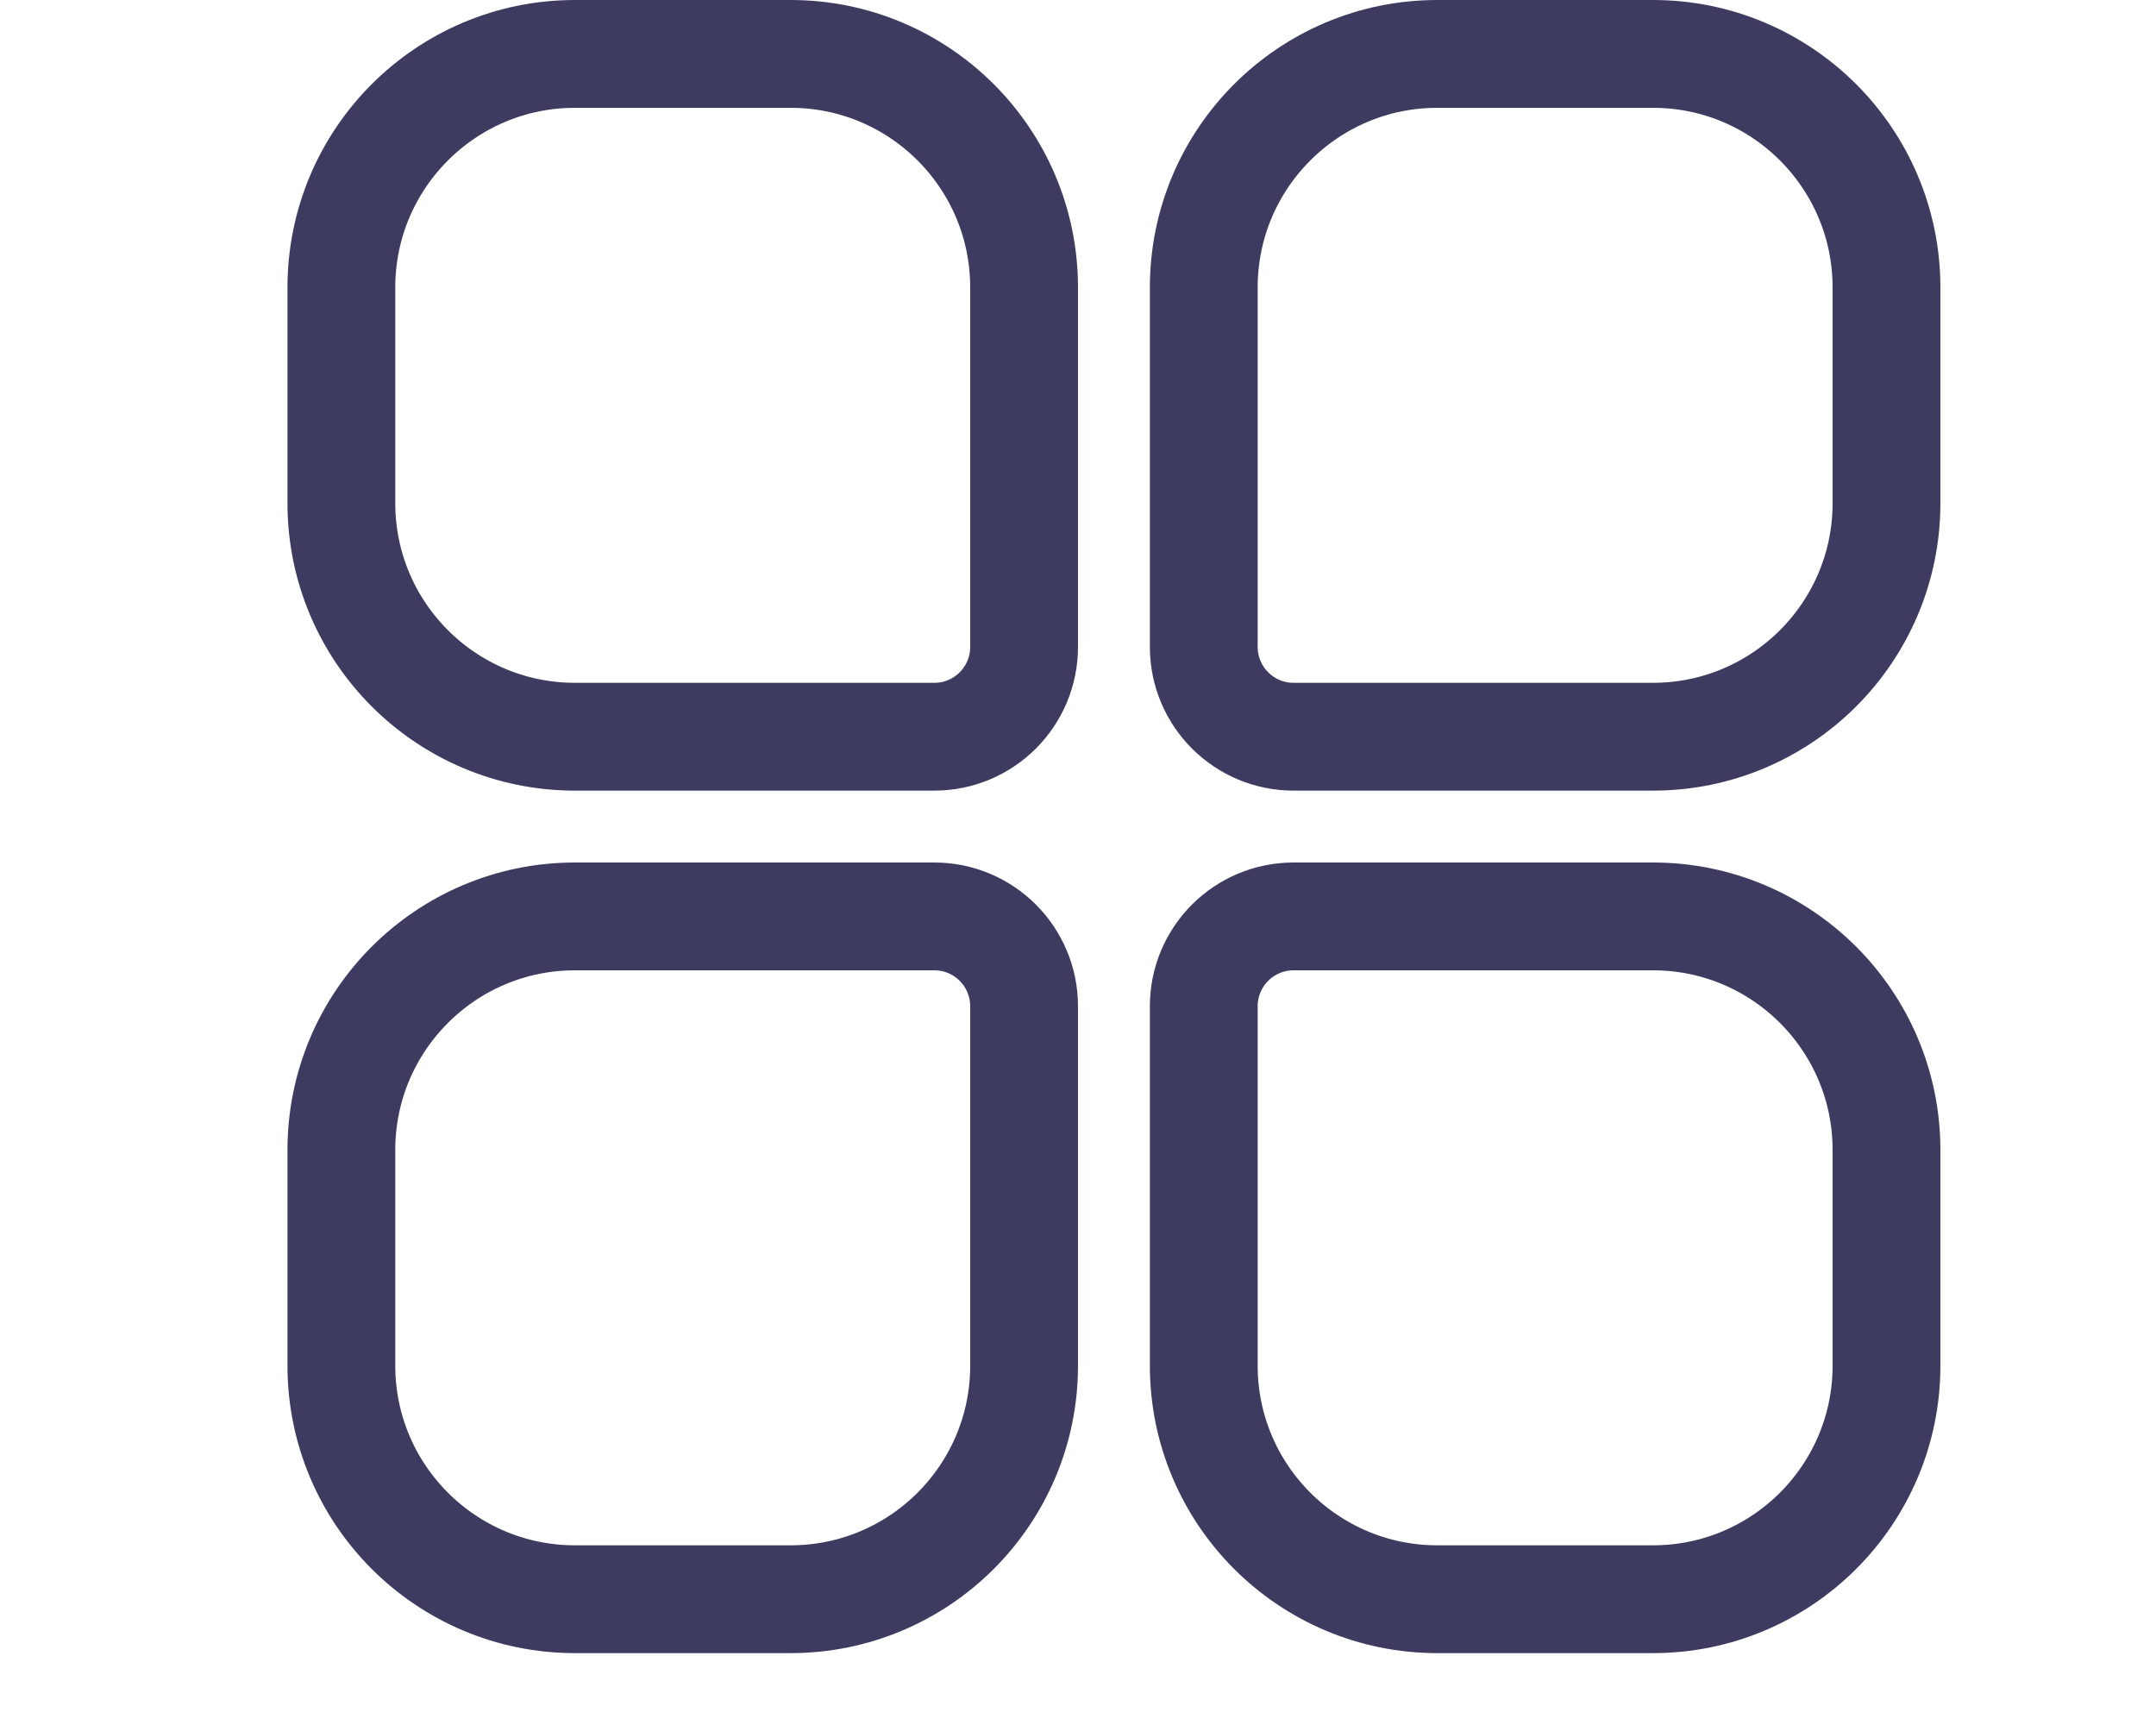 <?xml version="1.0" encoding="UTF-8"?>
<svg width="30px" height="24px" viewBox="0 0 30 24" version="1.1" xmlns="http://www.w3.org/2000/svg" xmlns:xlink="http://www.w3.org/1999/xlink">
    <title>bottom_tab2_s</title>
    <g id="右上角插件" stroke="none" stroke-width="1" fill="none" fill-rule="evenodd">
        <g id="切图" transform="translate(-131, -128)" stroke="#3E3B61" stroke-width="1.5">
            <g id="bottom_tab2_n" transform="translate(131, 128)">
                <path d="M11,0.75 C11.897,0.75 12.71,1.114 13.298,1.702 C13.886,2.29 14.25,3.103 14.25,4 L14.25,4 L14.25,9 C14.25,9.345 14.11,9.658 13.884,9.884 C13.658,10.11 13.345,10.25 13,10.25 L13,10.25 L8,10.25 C7.103,10.25 6.29,9.886 5.702,9.298 C5.114,8.71 4.75,7.897 4.75,7 L4.75,7 L4.75,4 C4.75,3.103 5.114,2.29 5.702,1.702 C6.29,1.114 7.103,0.75 8,0.75 L8,0.75 Z" id="矩形"></path>
                <path d="M23,0.75 C23.897,0.75 24.71,1.114 25.298,1.702 C25.886,2.29 26.25,3.103 26.25,4 L26.25,4 L26.25,9 C26.25,9.345 26.11,9.658 25.884,9.884 C25.658,10.11 25.345,10.25 25,10.25 L25,10.25 L20,10.25 C19.103,10.25 18.29,9.886 17.702,9.298 C17.114,8.71 16.75,7.897 16.75,7 L16.75,7 L16.75,4 C16.75,3.103 17.114,2.29 17.702,1.702 C18.29,1.114 19.103,0.75 20,0.75 L20,0.75 Z" id="矩形" transform="translate(21.5, 5.5) scale(-1, 1) translate(-21.5, -5.5) "></path>
                <path d="M11,12.75 C11.897,12.75 12.71,13.114 13.298,13.702 C13.886,14.29 14.25,15.103 14.25,16 L14.25,16 L14.25,21 C14.25,21.345 14.11,21.658 13.884,21.884 C13.658,22.11 13.345,22.25 13,22.25 L13,22.25 L8,22.25 C7.103,22.25 6.29,21.886 5.702,21.298 C5.114,20.71 4.75,19.897 4.75,19 L4.75,19 L4.75,16 C4.75,15.103 5.114,14.29 5.702,13.702 C6.29,13.114 7.103,12.75 8,12.75 L8,12.75 Z" id="矩形" transform="translate(9.5, 17.5) scale(1, -1) translate(-9.5, -17.5) "></path>
                <path d="M23,12.75 C23.897,12.75 24.71,13.114 25.298,13.702 C25.886,14.29 26.25,15.103 26.25,16 L26.25,16 L26.25,21 C26.25,21.345 26.11,21.658 25.884,21.884 C25.658,22.11 25.345,22.25 25,22.25 L25,22.25 L20,22.25 C19.103,22.25 18.29,21.886 17.702,21.298 C17.114,20.71 16.75,19.897 16.75,19 L16.75,19 L16.75,16 C16.75,15.103 17.114,14.29 17.702,13.702 C18.29,13.114 19.103,12.75 20,12.75 L20,12.75 Z" id="矩形" transform="translate(21.5, 17.5) scale(-1, -1) translate(-21.5, -17.5) "></path>
            </g>
        </g>
    </g>
</svg>